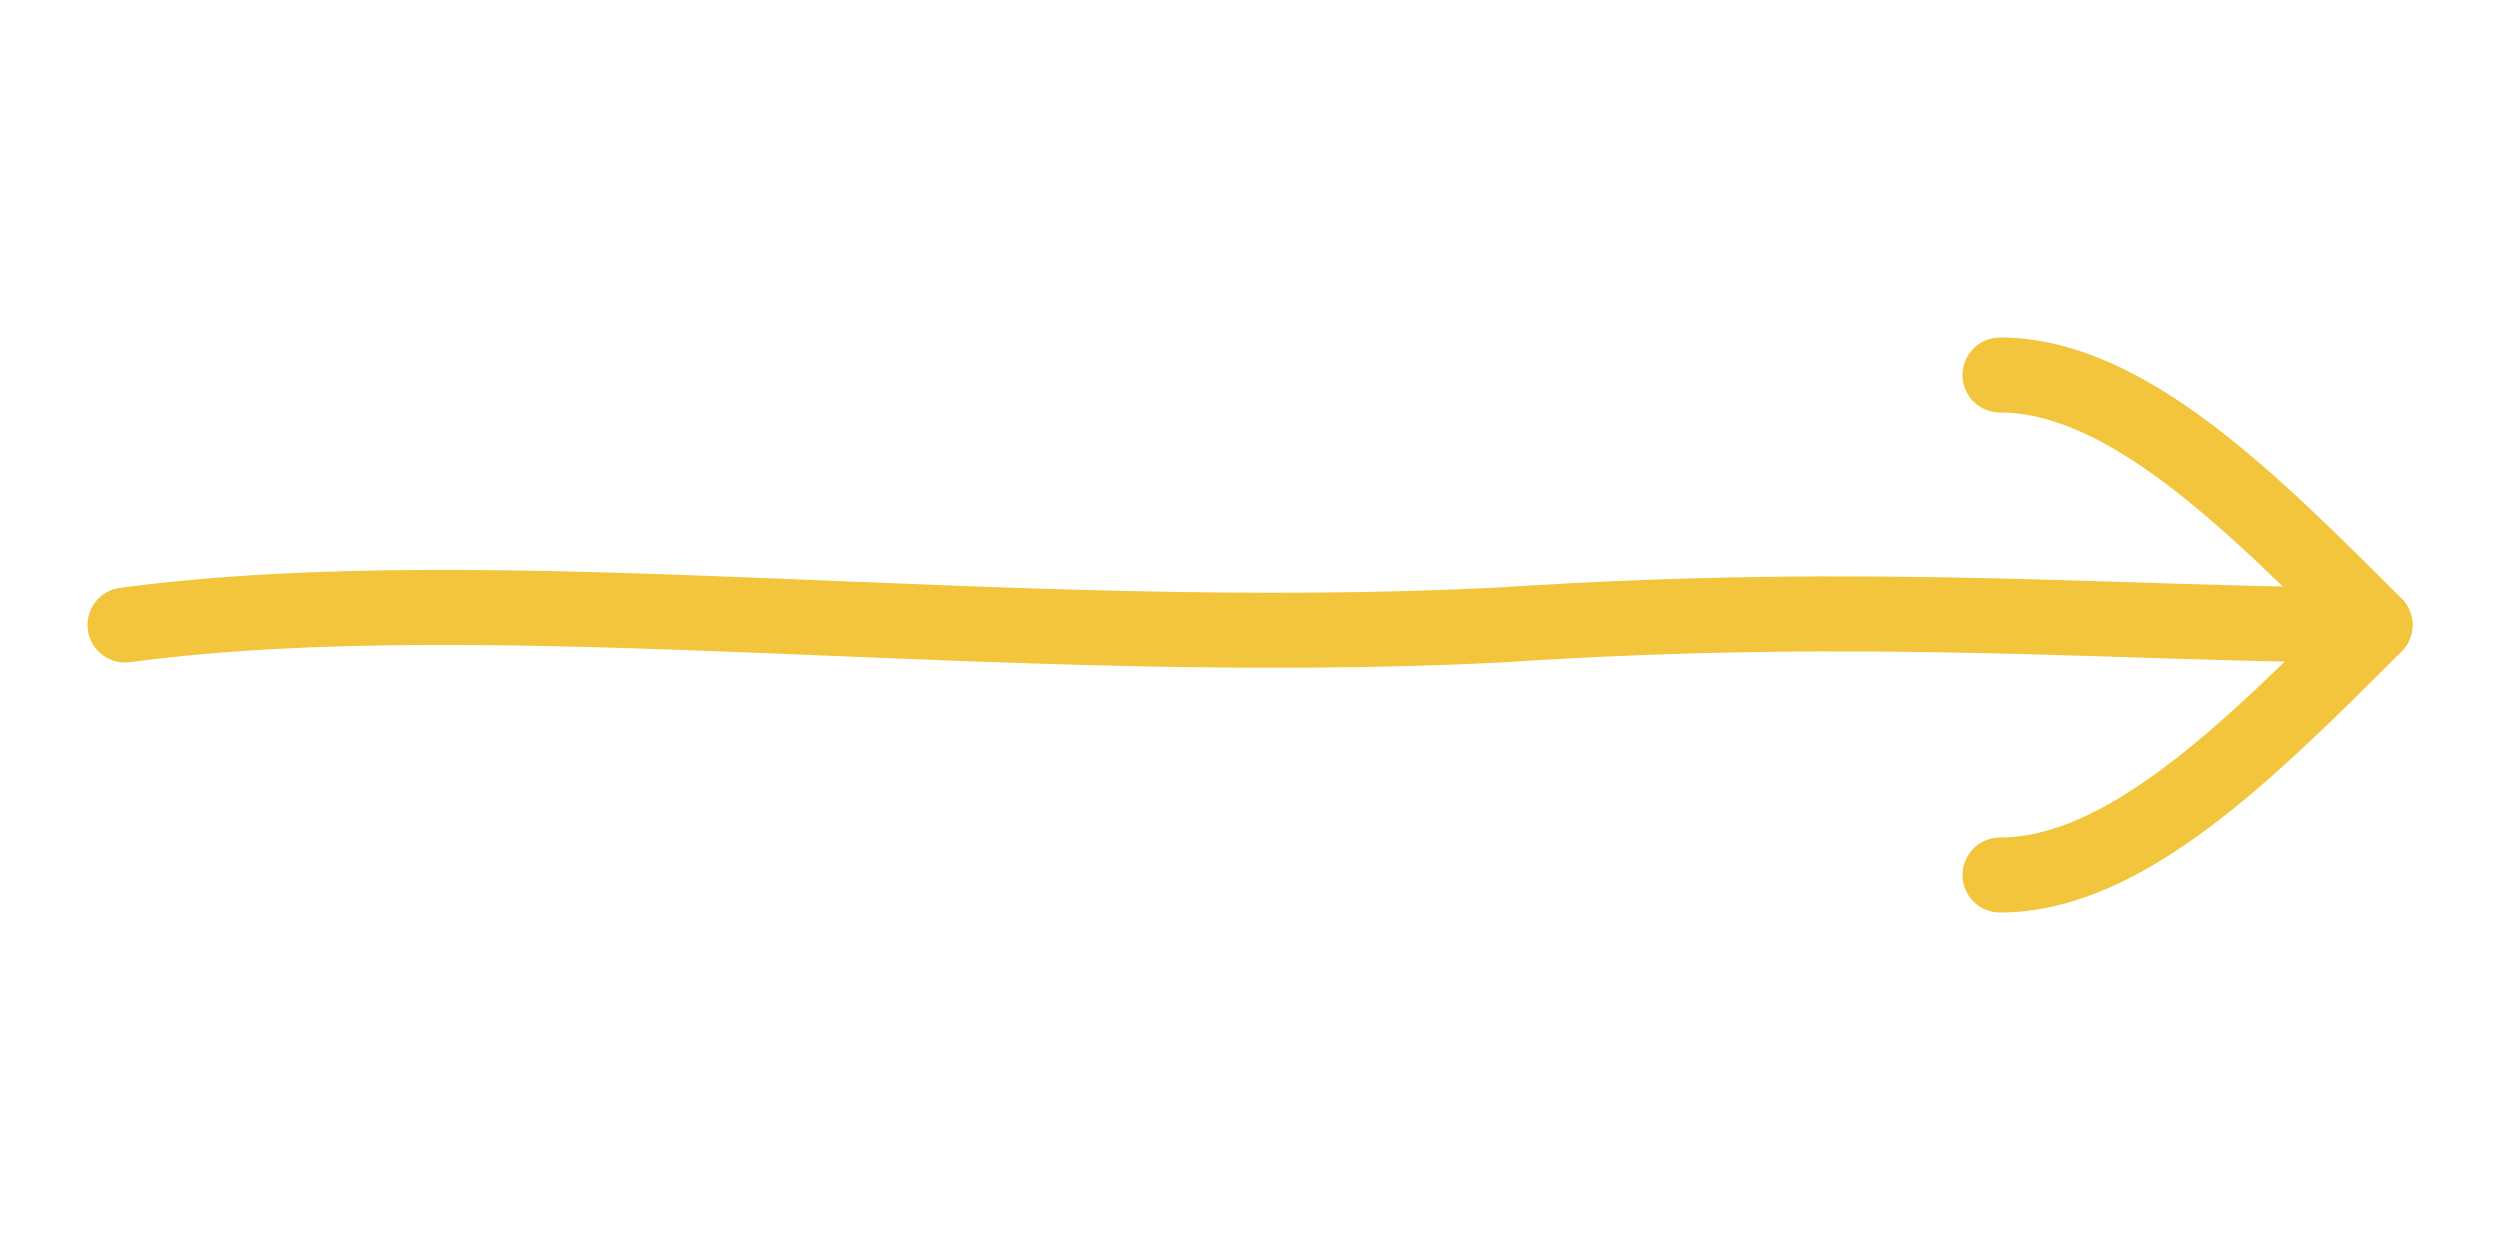 <svg xmlns="http://www.w3.org/2000/svg" viewBox="0 0 100 50" fill="none" stroke="#F2C53D" stroke-width="3" stroke-linecap="round" stroke-linejoin="round">
  <path d="M5,25 C20,23 40,26 60,25 C75,24 85,25 95,25" />
  <path d="M80,15 C85,15 90,20 95,25 C90,30 85,35 80,35" />
</svg>